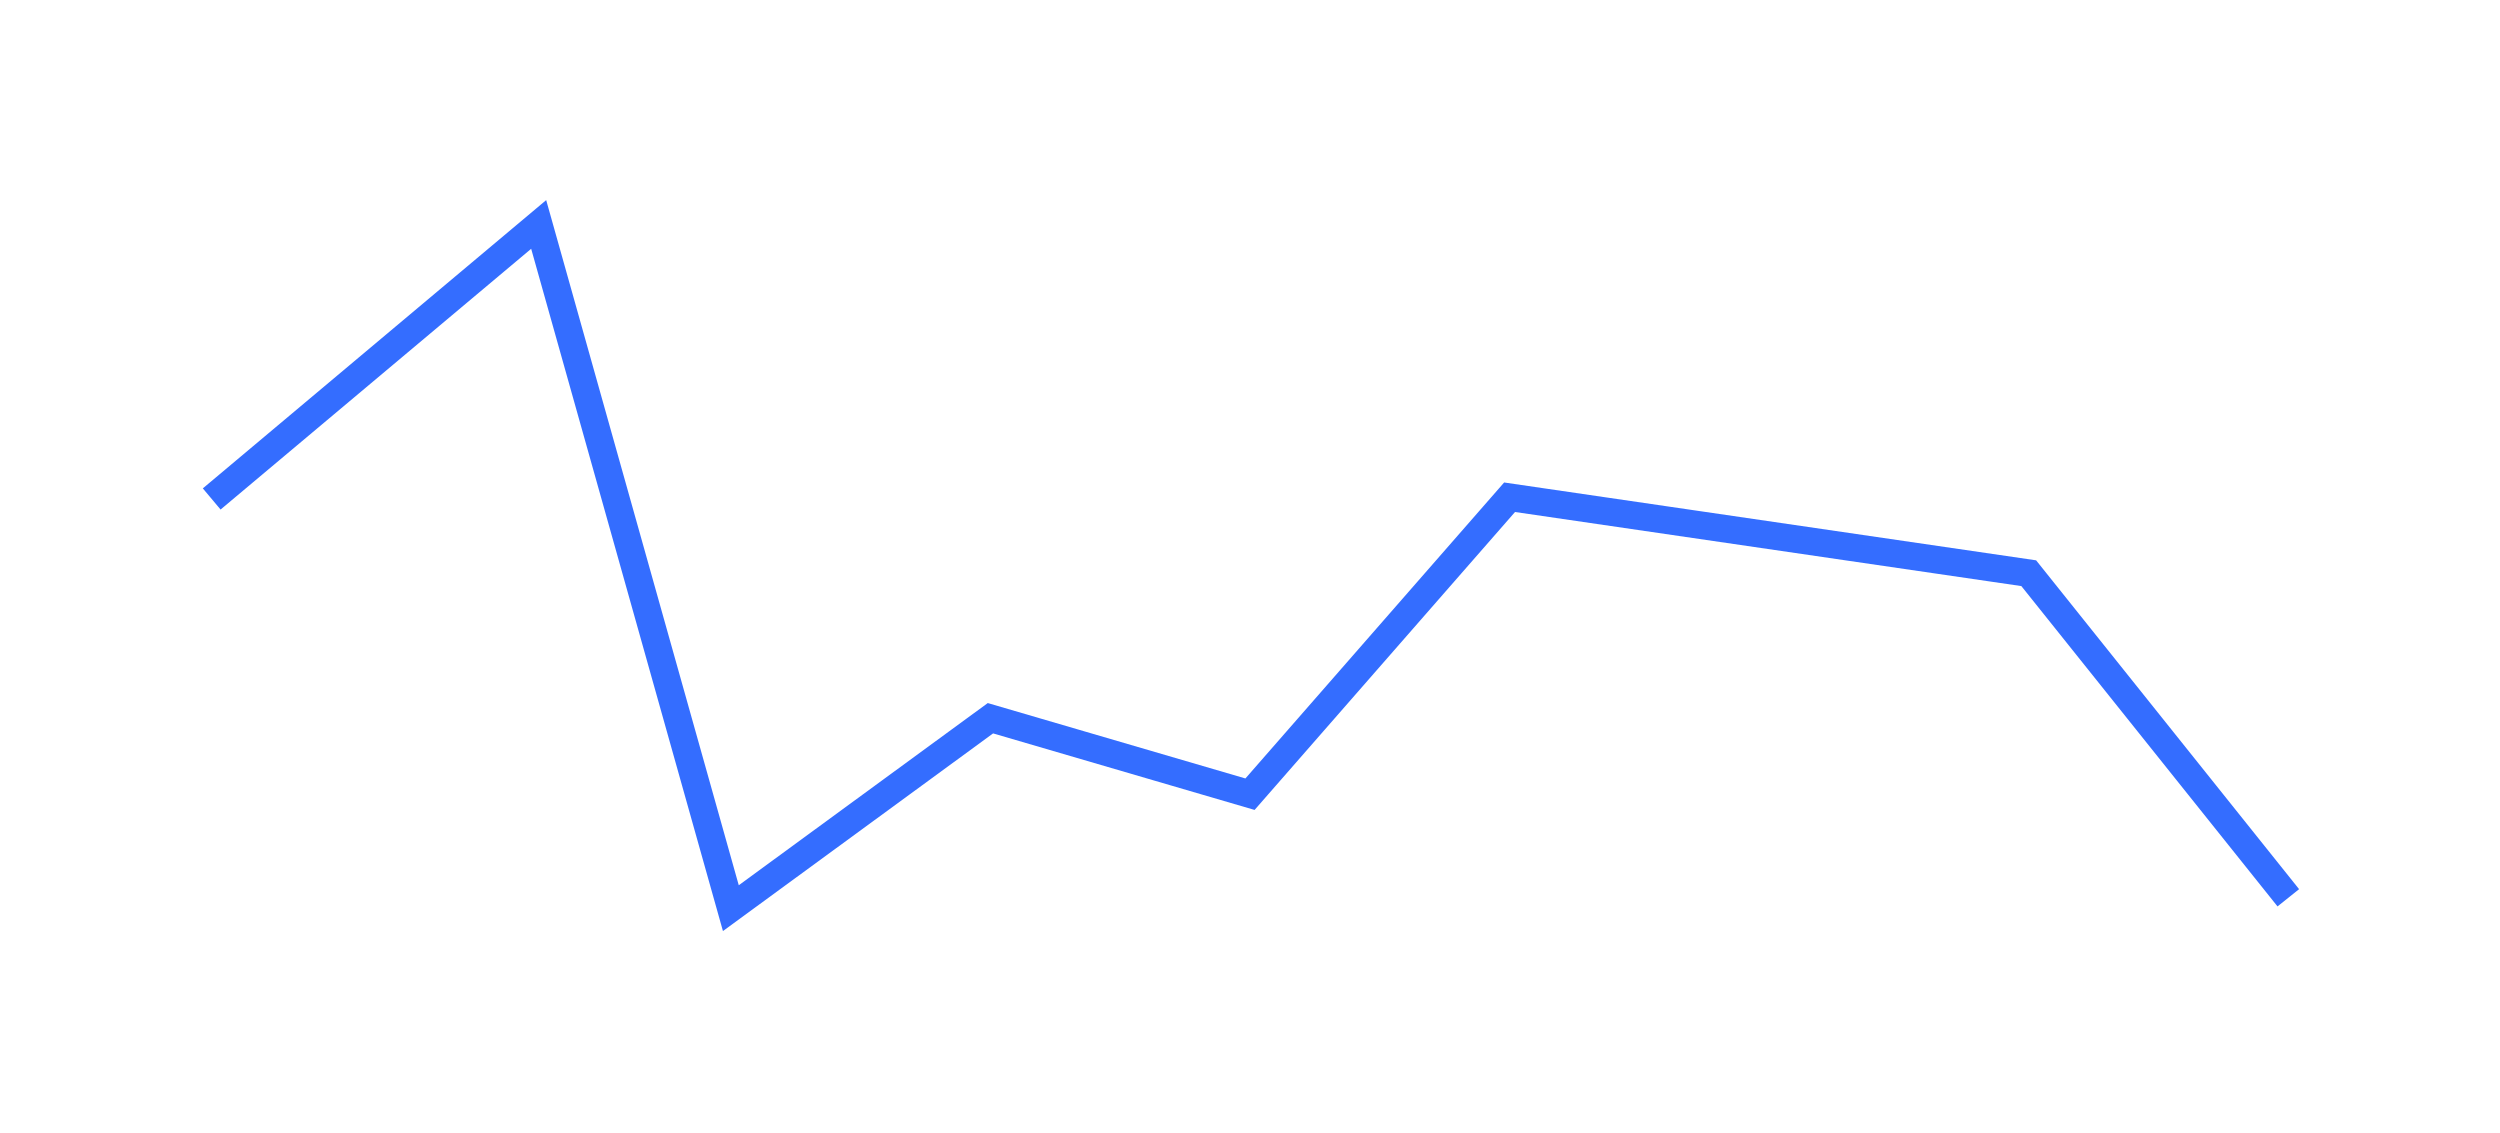 <svg width="181" height="82" viewBox="0 0 181 82" fill="none" xmlns="http://www.w3.org/2000/svg">
<g filter="url(#filter0_d_2571_3479)">
<path d="M165.673 62L146.88 38.5L109.294 33L90.5 54.5L71.707 49L52.914 62.75L39 13.25L15.327 33.125" stroke="#346DFF" stroke-width="2"/>
</g>
<defs>
<filter id="filter0_d_2571_3479" x="0.684" y="0.488" width="179.77" height="80.92" filterUnits="userSpaceOnUse" color-interpolation-filters="sRGB">
<feFlood flood-opacity="0" result="BackgroundImageFix"/>
<feColorMatrix in="SourceAlpha" type="matrix" values="0 0 0 0 0 0 0 0 0 0 0 0 0 0 0 0 0 0 127 0" result="hardAlpha"/>
<feOffset dy="3"/>
<feGaussianBlur stdDeviation="7"/>
<feComposite in2="hardAlpha" operator="out"/>
<feColorMatrix type="matrix" values="0 0 0 0 0.204 0 0 0 0 0.427 0 0 0 0 1 0 0 0 1 0"/>
<feBlend mode="normal" in2="BackgroundImageFix" result="effect1_dropShadow_2571_3479"/>
<feBlend mode="normal" in="SourceGraphic" in2="effect1_dropShadow_2571_3479" result="shape"/>
</filter>
</defs>
</svg>
